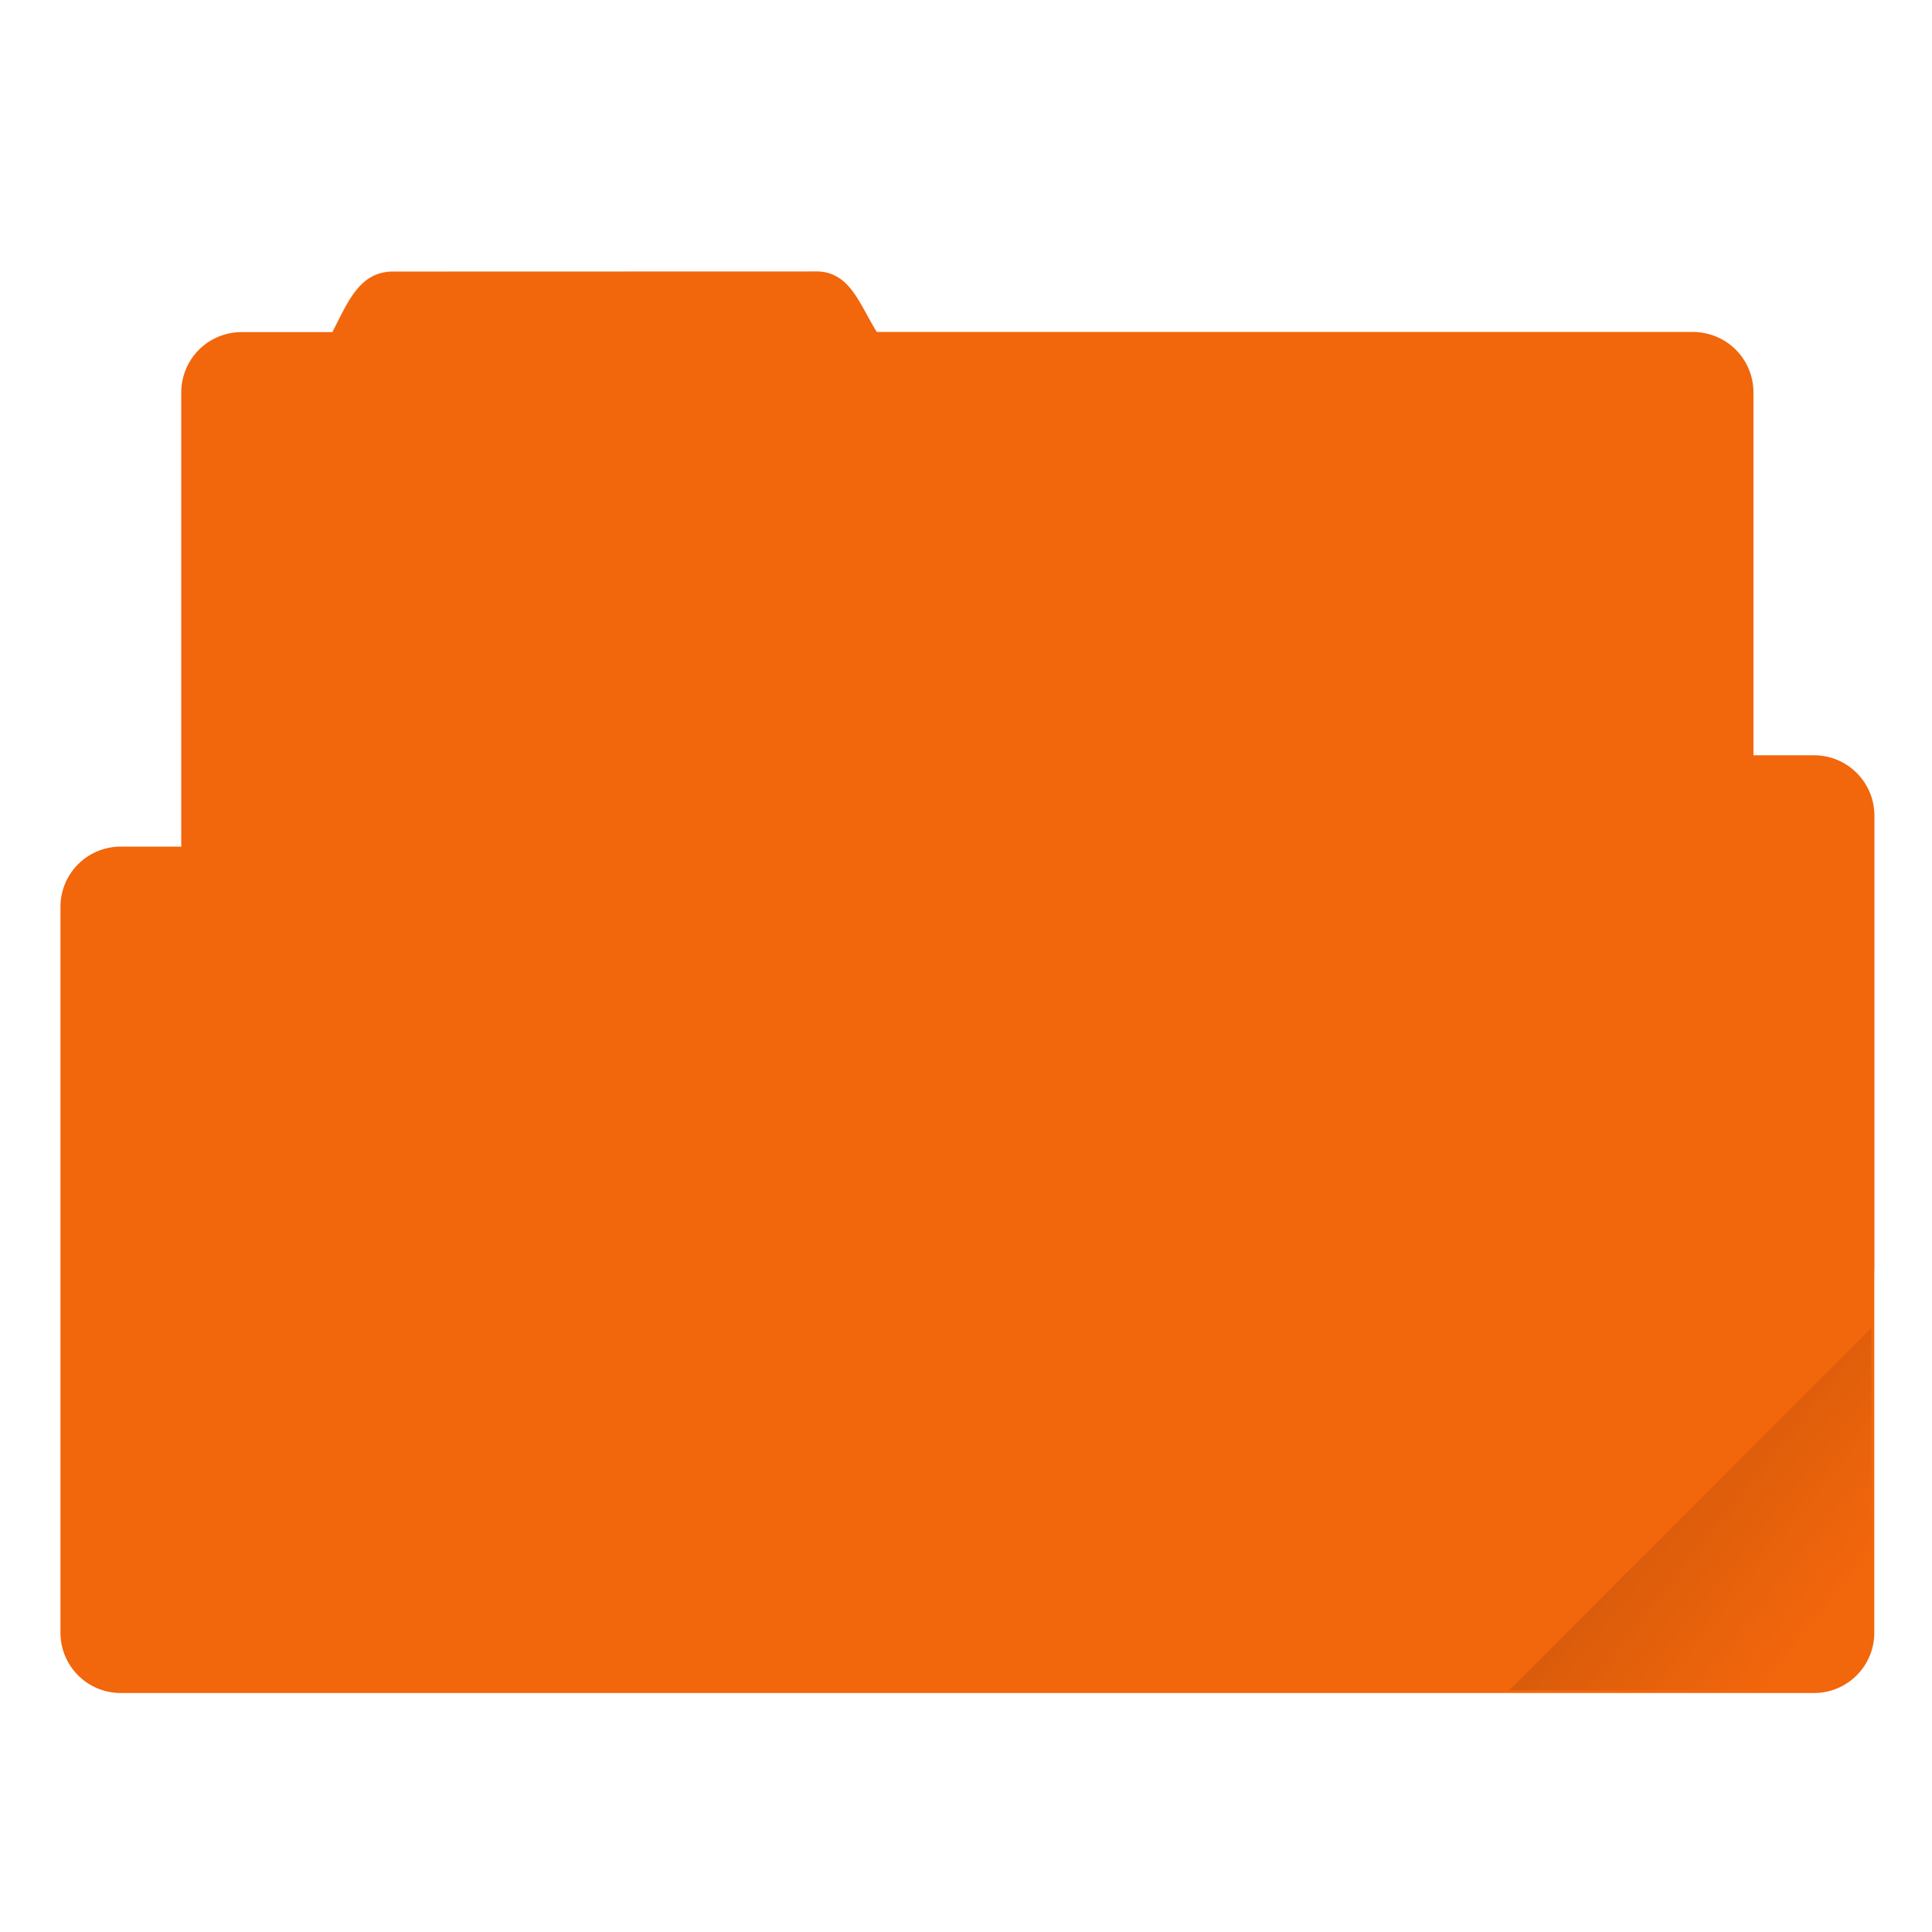 <svg width="64" height="64" version="1.1" viewBox="0 0 64 64" xmlns="http://www.w3.org/2000/svg">
 <defs>
  <linearGradient id="a" x1="-197.1" x2="-196.91" y1="217.68" y2="219.37" gradientTransform="rotate(-45,-338.07,-140.03)" gradientUnits="userSpaceOnUse">
   <stop offset="0"/>
   <stop stop-opacity="0" offset="1"/>
  </linearGradient>
 </defs>
 <g transform="matrix(3.779 0 0 3.779 0 -.002)">
  <path fill="#f2660c" transform="scale(.265)" d="m27.002 8.984-14 0.004c-1.111 0-1.494 1.016-2.004 2.002h-2.996a1.996 1.996 0 0 0-2.004 1.996v15.021h-2c-1.108-3e-6 -1.998 0.89-1.998 1.998v24c0 1.108 0.89 2 1.998 2h56.004c1.108 0 1.998-0.892 1.998-2v-11.936c0.001-0.027 0.004-0.054 0.004-0.082v-14.998c0-1.111-0.895-2.004-2.002-2.004h-2v-12a1.996 1.996 0 0 0-2.004-2h-26.994c-0.586-0.941-0.891-2.002-2.002-2.002z"/>
  <path d="m7.144 2.377-3.704 0.001c-0.294 0-0.395 0.269-0.53 0.53h-0.793a0.528 0.528 0 0 0-0.53 0.528v3.974h6.193l0.158-0.27c0.147-0.253 0.236-0.529 0.529-0.529h6.879v-3.175a0.528 0.528 0 0 0-0.53-0.529h-7.142c-0.155-0.249-0.236-0.53-0.53-0.53z" fill="#f2660c" opacity=".2"/>
  <path transform="scale(.265)" d="m32.002 12.986-9.004 9h5.002v6.021h1.406l0.596-1.022c0.556-0.956 0.893-2 2-2h3.998v-3h5.002l-9-8.996z" fill="#f2660c"/>
  <path d="m16.404 11.641-3.174 3.175h2.646c0.293 0 0.529-0.236 0.529-0.529z" fill="url(#a)" opacity=".1"/>
 </g>
</svg>
